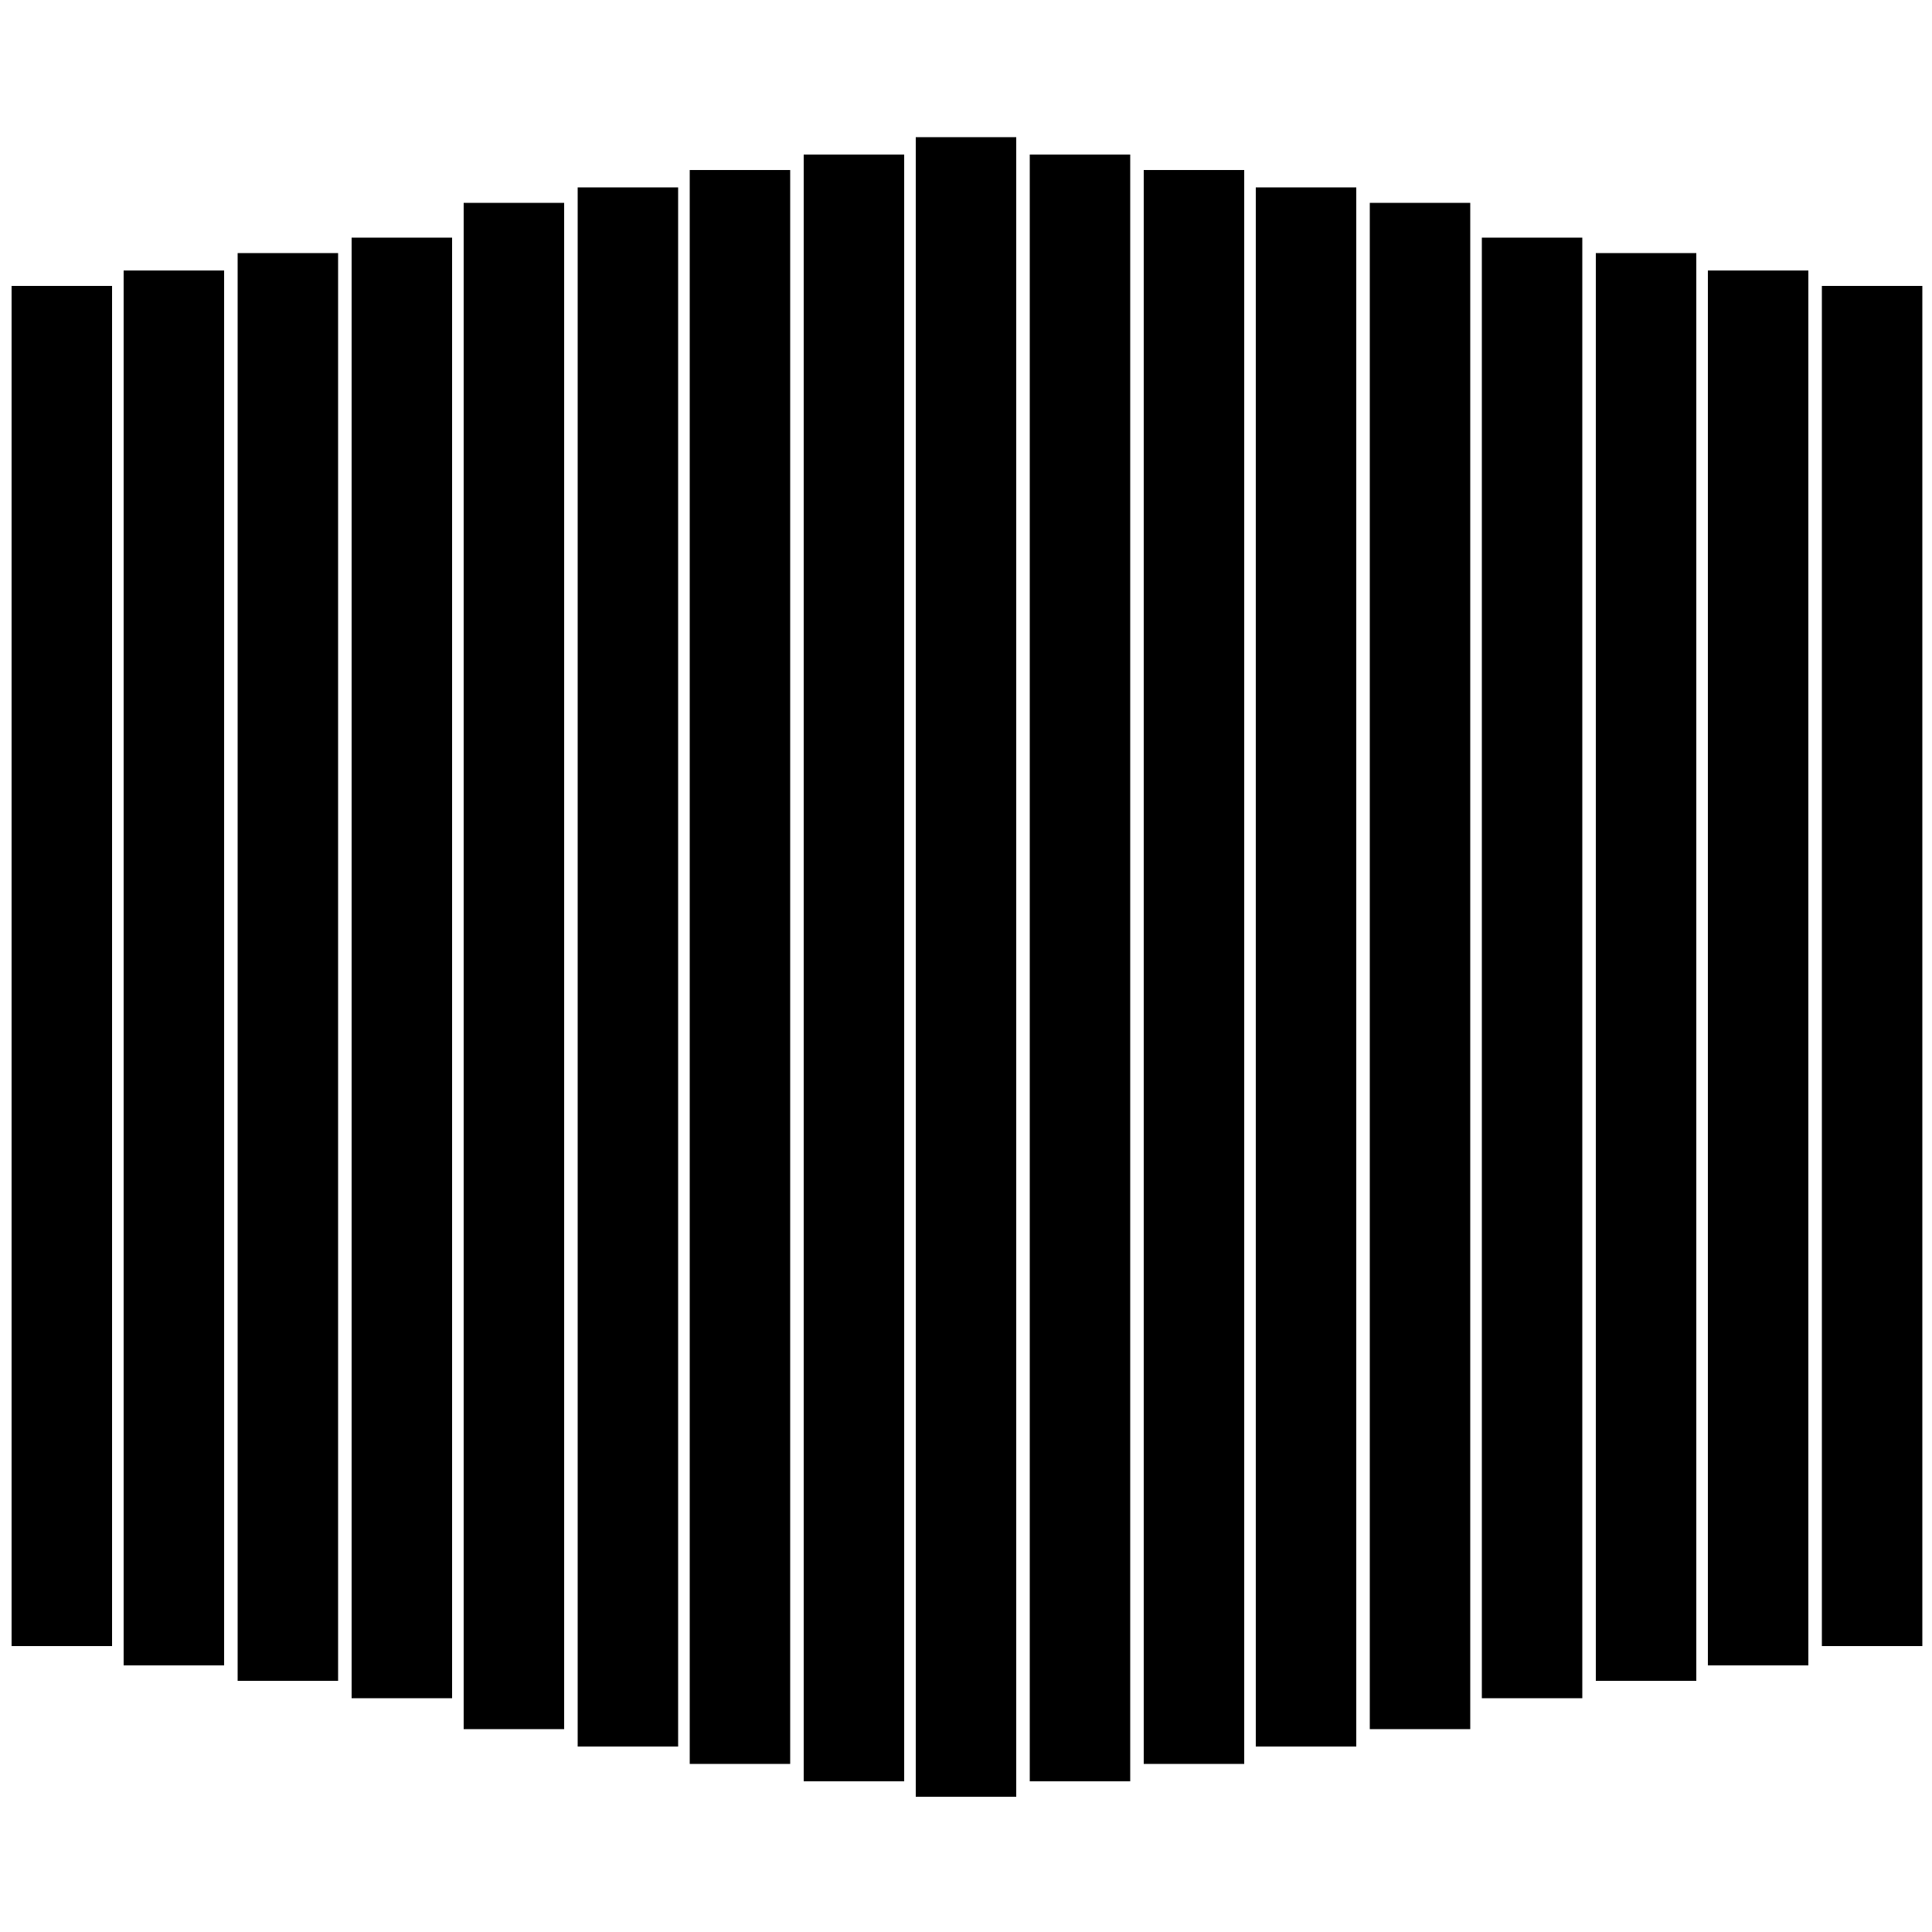 <svg width="1" height="1" viewBox="0 0 1 1" fill="none" xmlns="http://www.w3.org/2000/svg">
<rect x="0.943" y="0.148" width="0.052" height="0.704" fill="black"/>
<rect x="0.006" y="0.148" width="0.052" height="0.704" fill="black"/>
<rect x="0.884" y="0.14" width="0.052" height="0.722" fill="black"/>
<rect x="0.064" y="0.14" width="0.052" height="0.722" fill="black"/>
<rect x="0.826" y="0.131" width="0.052" height="0.739" fill="black"/>
<rect x="0.123" y="0.131" width="0.052" height="0.739" fill="black"/>
<rect x="0.767" y="0.123" width="0.052" height="0.756" fill="black"/>
<rect x="0.182" y="0.123" width="0.052" height="0.756" fill="black"/>
<rect x="0.709" y="0.105" width="0.052" height="0.79" fill="black"/>
<rect x="0.24" y="0.105" width="0.052" height="0.79" fill="black"/>
<rect x="0.65" y="0.097" width="0.052" height="0.807" fill="black"/>
<rect x="0.299" y="0.097" width="0.052" height="0.807" fill="black"/>
<rect x="0.592" y="0.088" width="0.052" height="0.825" fill="black"/>
<rect x="0.357" y="0.088" width="0.052" height="0.825" fill="black"/>
<rect x="0.533" y="0.08" width="0.052" height="0.842" fill="black"/>
<rect x="0.416" y="0.08" width="0.052" height="0.842" fill="black"/>
<rect x="0.474" y="0.071" width="0.052" height="0.859" fill="black"/>
</svg>
